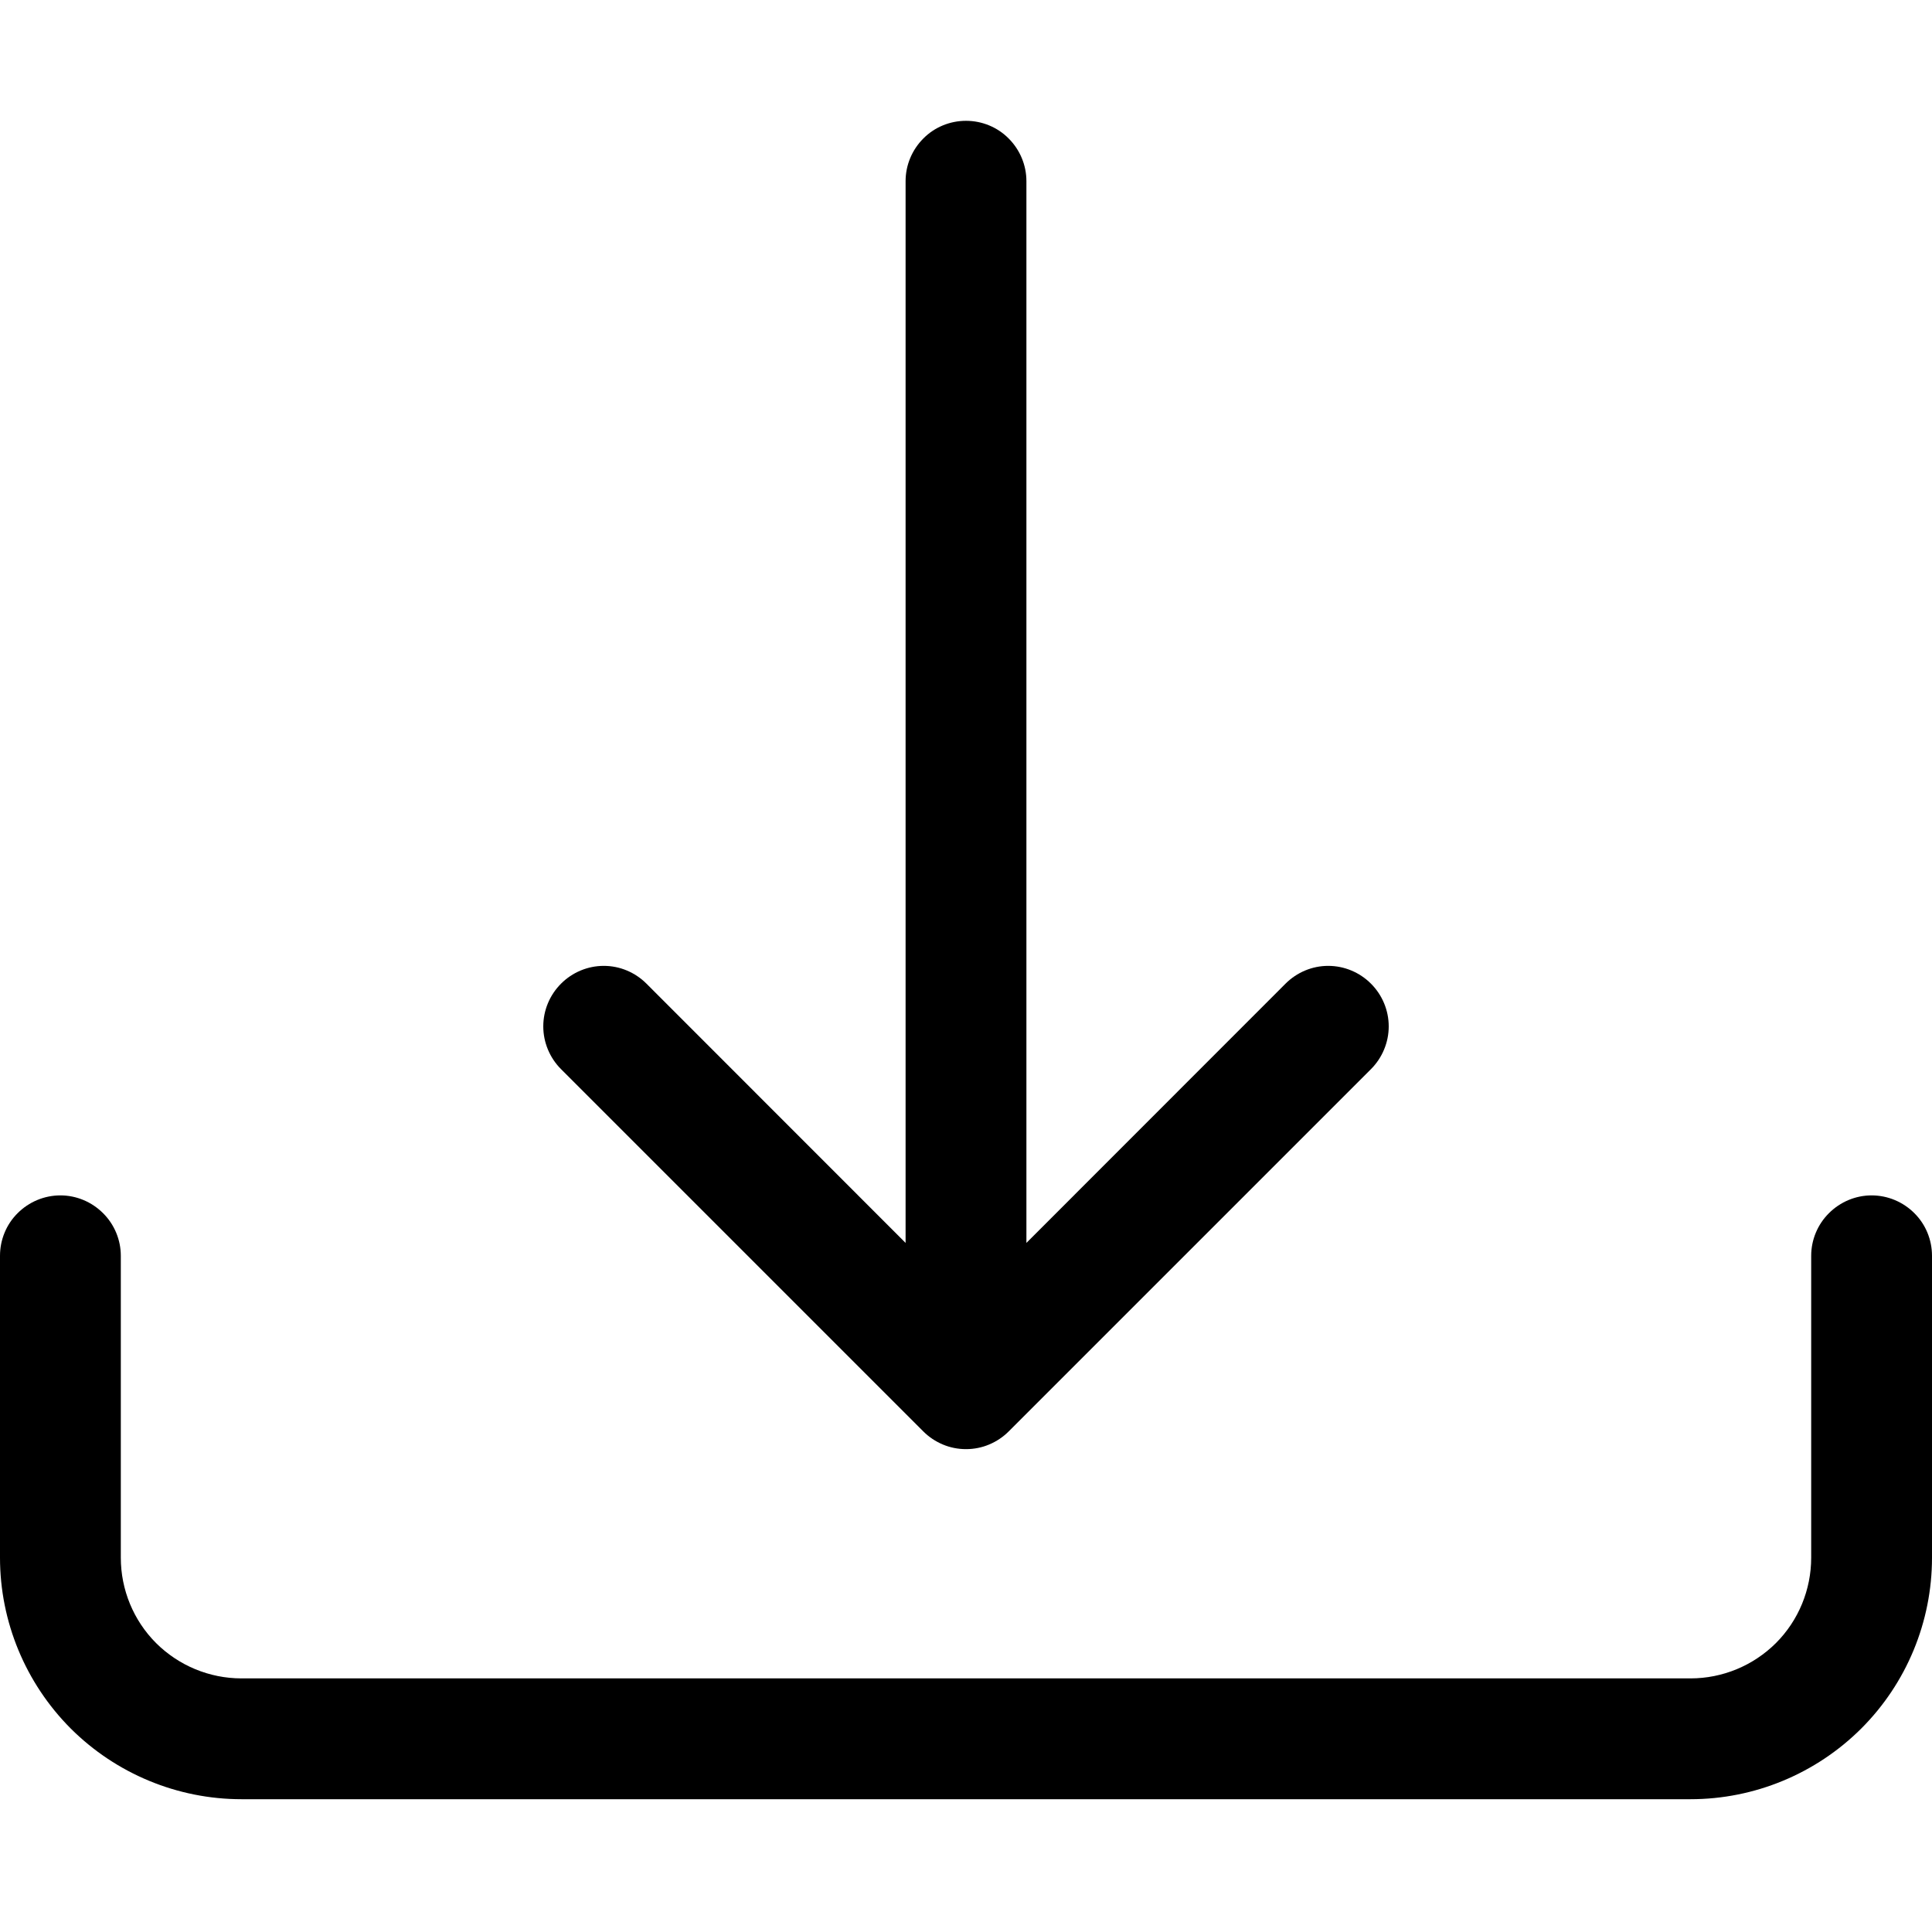  <svg width="15" height="15" viewBox="0 0 15 15" fill="none" xmlns="http://www.w3.org/2000/svg">
  <path d="M0.469 9.281C0.593 9.281 0.712 9.331 0.8 9.419C0.888 9.506 0.938 9.626 0.938 9.75V12.094C0.938 12.342 1.036 12.581 1.212 12.757C1.388 12.932 1.626 13.031 1.875 13.031H13.125C13.374 13.031 13.612 12.932 13.788 12.757C13.964 12.581 14.062 12.342 14.062 12.094V9.75C14.062 9.626 14.112 9.506 14.2 9.419C14.288 9.331 14.407 9.281 14.531 9.281C14.656 9.281 14.775 9.331 14.863 9.419C14.951 9.506 15 9.626 15 9.75V12.094C15 12.591 14.803 13.068 14.451 13.42C14.099 13.771 13.622 13.969 13.125 13.969H1.875C1.378 13.969 0.901 13.771 0.549 13.42C0.198 13.068 0 12.591 0 12.094V9.75C0 9.626 0.049 9.506 0.137 9.419C0.225 9.331 0.344 9.281 0.469 9.281V9.281Z"
                    fill="black" />
  <path d="M7.168 11.113C7.212 11.157 7.263 11.191 7.32 11.215C7.377 11.239 7.438 11.251 7.5 11.251C7.562 11.251 7.623 11.239 7.68 11.215C7.737 11.191 7.788 11.157 7.832 11.113L10.644 8.301C10.732 8.213 10.782 8.093 10.782 7.969C10.782 7.844 10.732 7.725 10.644 7.637C10.556 7.549 10.437 7.499 10.312 7.499C10.188 7.499 10.069 7.549 9.981 7.637L7.969 9.65V1.406C7.969 1.282 7.919 1.163 7.831 1.075C7.744 0.987 7.624 0.938 7.5 0.938C7.376 0.938 7.256 0.987 7.169 1.075C7.081 1.163 7.031 1.282 7.031 1.406V9.65L5.019 7.637C4.931 7.549 4.812 7.499 4.688 7.499C4.563 7.499 4.444 7.549 4.356 7.637C4.268 7.725 4.218 7.844 4.218 7.969C4.218 8.093 4.268 8.213 4.356 8.301L7.168 11.113V11.113Z"
                    fill="black" />
</svg>